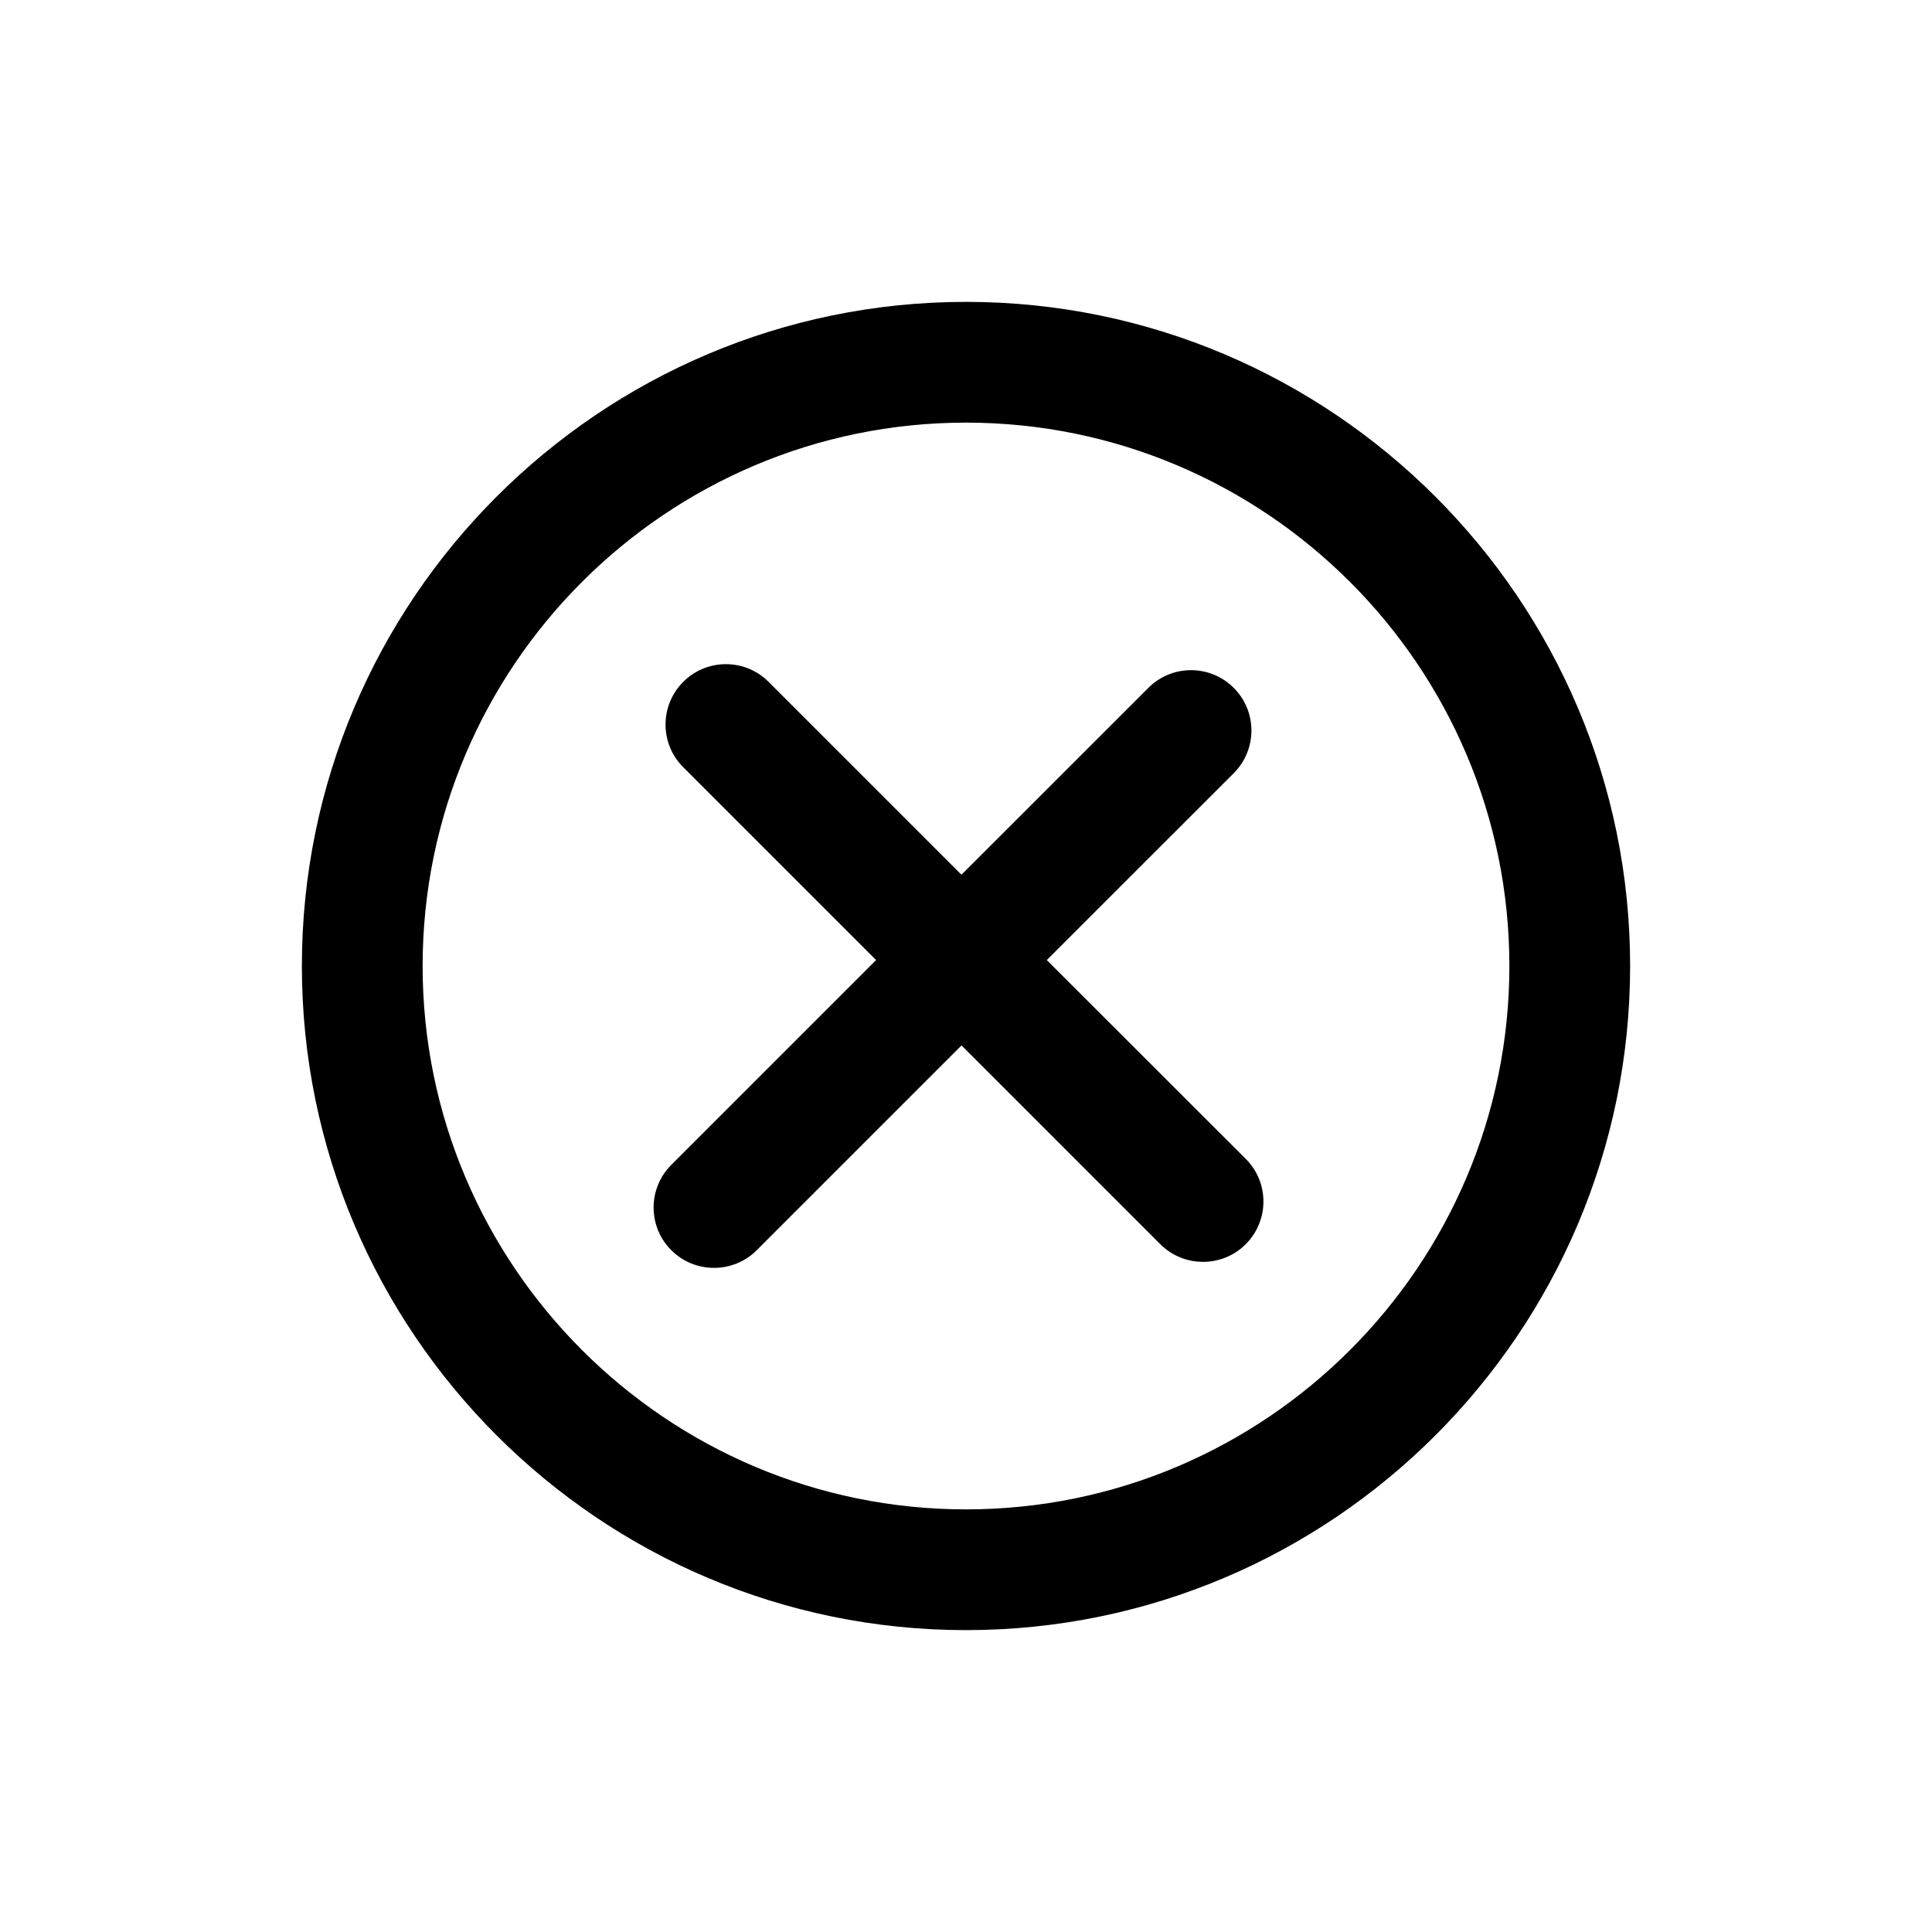 <?xml version="1.0" encoding="iso-8859-1"?>
<!-- Generator: Adobe Illustrator 18.0.0, SVG Export Plug-In . SVG Version: 6.00 Build 0)  -->
<!DOCTYPE svg PUBLIC "-//W3C//DTD SVG 1.1//EN" "http://www.w3.org/Graphics/SVG/1.1/DTD/svg11.dtd">
<svg version="1.1" xmlns="http://www.w3.org/2000/svg" xmlns:xlink="http://www.w3.org/1999/xlink" x="0px" y="0px"
	 viewBox="0 0 28 28" style="enable-background:new 0 0 28 28;" xml:space="preserve">
<g id="times-circle">
	<g>
		<path d="M14,4.375c-5.307,0-9.625,4.318-9.625,9.625S8.693,23.625,14,23.625s9.625-4.318,9.625-9.625S19.307,4.375,14,4.375z
			 M14,21.875c-4.342,0-7.875-3.533-7.875-7.875c0-4.342,3.533-7.875,7.875-7.875c4.342,0,7.875,3.533,7.875,7.875
			C21.875,18.342,18.342,21.875,14,21.875z"/>
		<path d="M15.171,13.914l2.709-2.708c0.342-0.342,0.342-0.896,0-1.237c-0.342-0.342-0.896-0.342-1.237,0l-2.709,2.708l-2.795-2.795
			c-0.341-0.342-0.896-0.342-1.237,0c-0.342,0.342-0.342,0.896,0,1.237l2.795,2.795l-2.968,2.968c-0.342,0.342-0.342,0.896,0,1.237
			c0.171,0.171,0.395,0.256,0.619,0.256s0.448-0.085,0.619-0.256l2.968-2.968l2.881,2.881c0.171,0.171,0.395,0.256,0.619,0.256
			s0.448-0.085,0.619-0.256c0.342-0.342,0.342-0.896,0-1.237L15.171,13.914z"/>
	</g>
</g>
<g id="Layer_1">
</g>
</svg>
